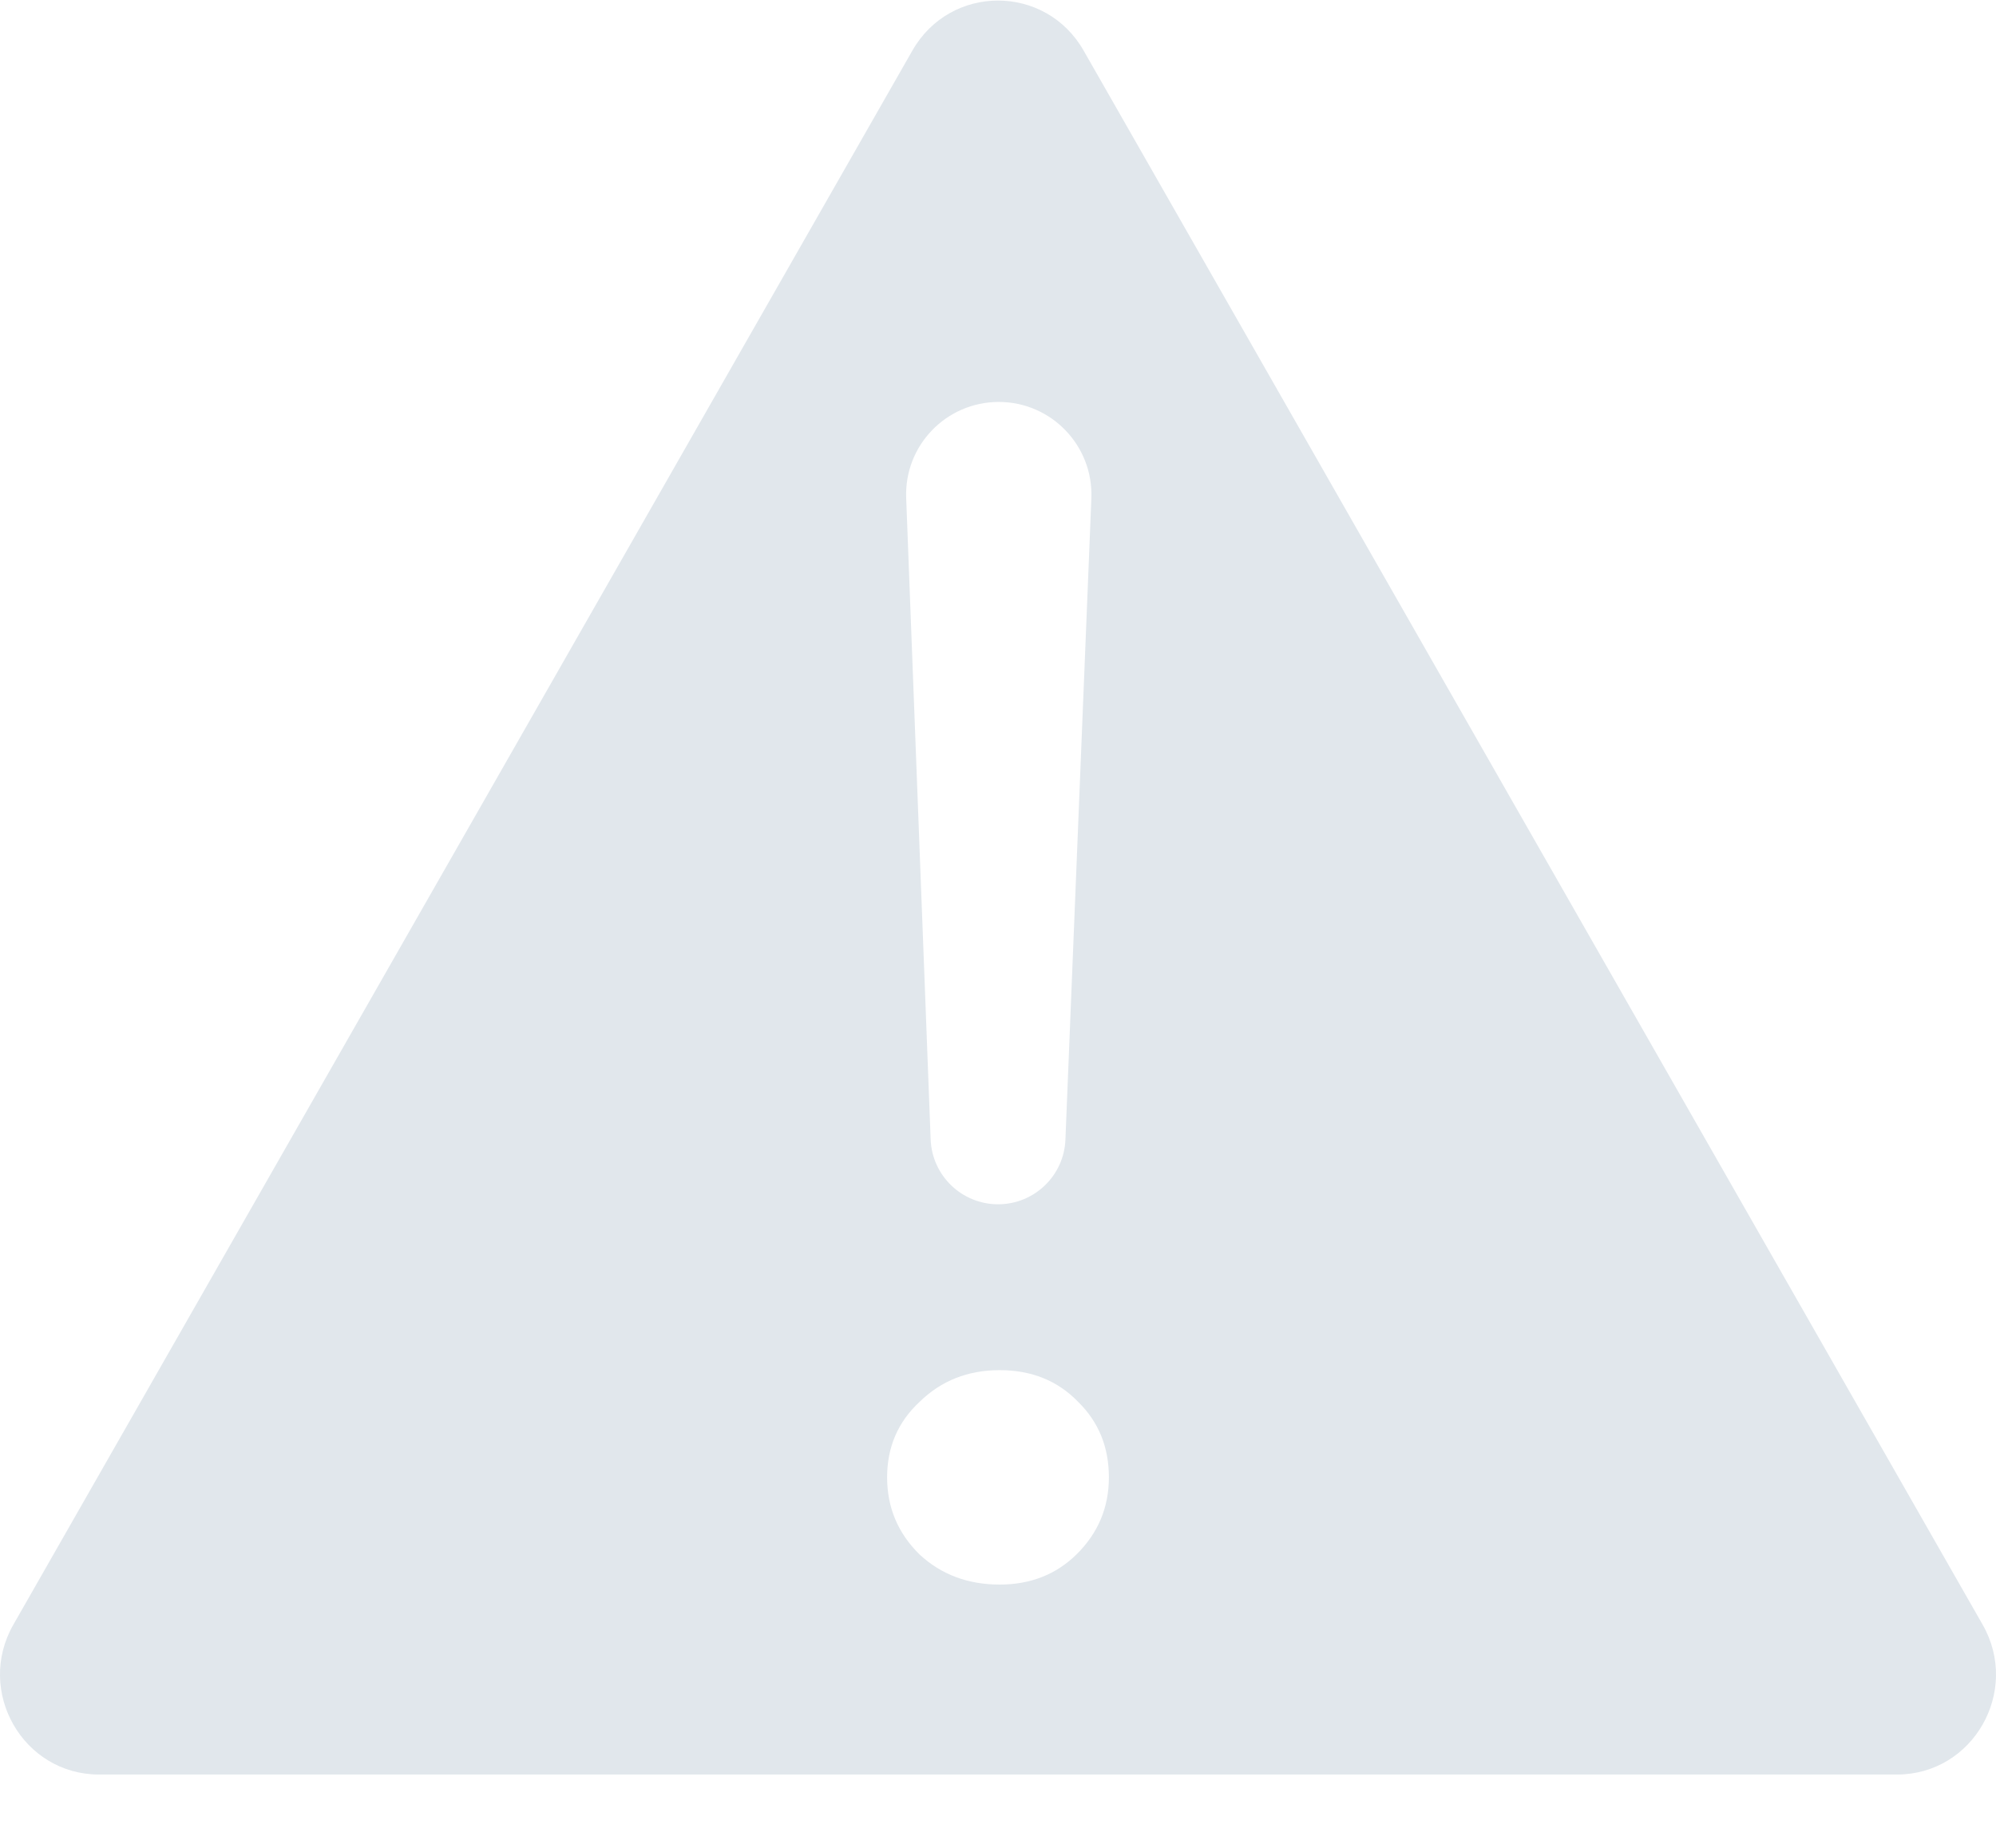 <svg width="27" height="25" viewBox="0 0 27 25" fill="none" xmlns="http://www.w3.org/2000/svg">
<path fill-rule="evenodd" clip-rule="evenodd" d="M14.658 0.684C14.143 -0.218 12.857 -0.218 12.342 0.684L0.181 21.98C-0.334 22.881 0.31 24.008 1.339 24.008H25.661C26.69 24.008 27.334 22.881 26.819 21.98L14.658 0.684ZM13.51 5.438C12.799 5.438 12.23 6.028 12.258 6.739L12.589 15.416C12.608 15.906 13.011 16.293 13.501 16.293C13.99 16.293 14.393 15.907 14.412 15.418L14.763 6.742C14.791 6.03 14.222 5.438 13.51 5.438ZM12.438 21.03C12.731 21.302 13.092 21.438 13.523 21.438C13.938 21.438 14.285 21.302 14.562 21.03C14.854 20.742 15 20.395 15 19.987C15 19.579 14.862 19.239 14.585 18.967C14.308 18.68 13.954 18.537 13.523 18.537C13.092 18.537 12.731 18.68 12.438 18.967C12.146 19.239 12 19.579 12 19.987C12 20.395 12.146 20.742 12.438 21.03Z" fill="#E1E7EC"/>
</svg>
